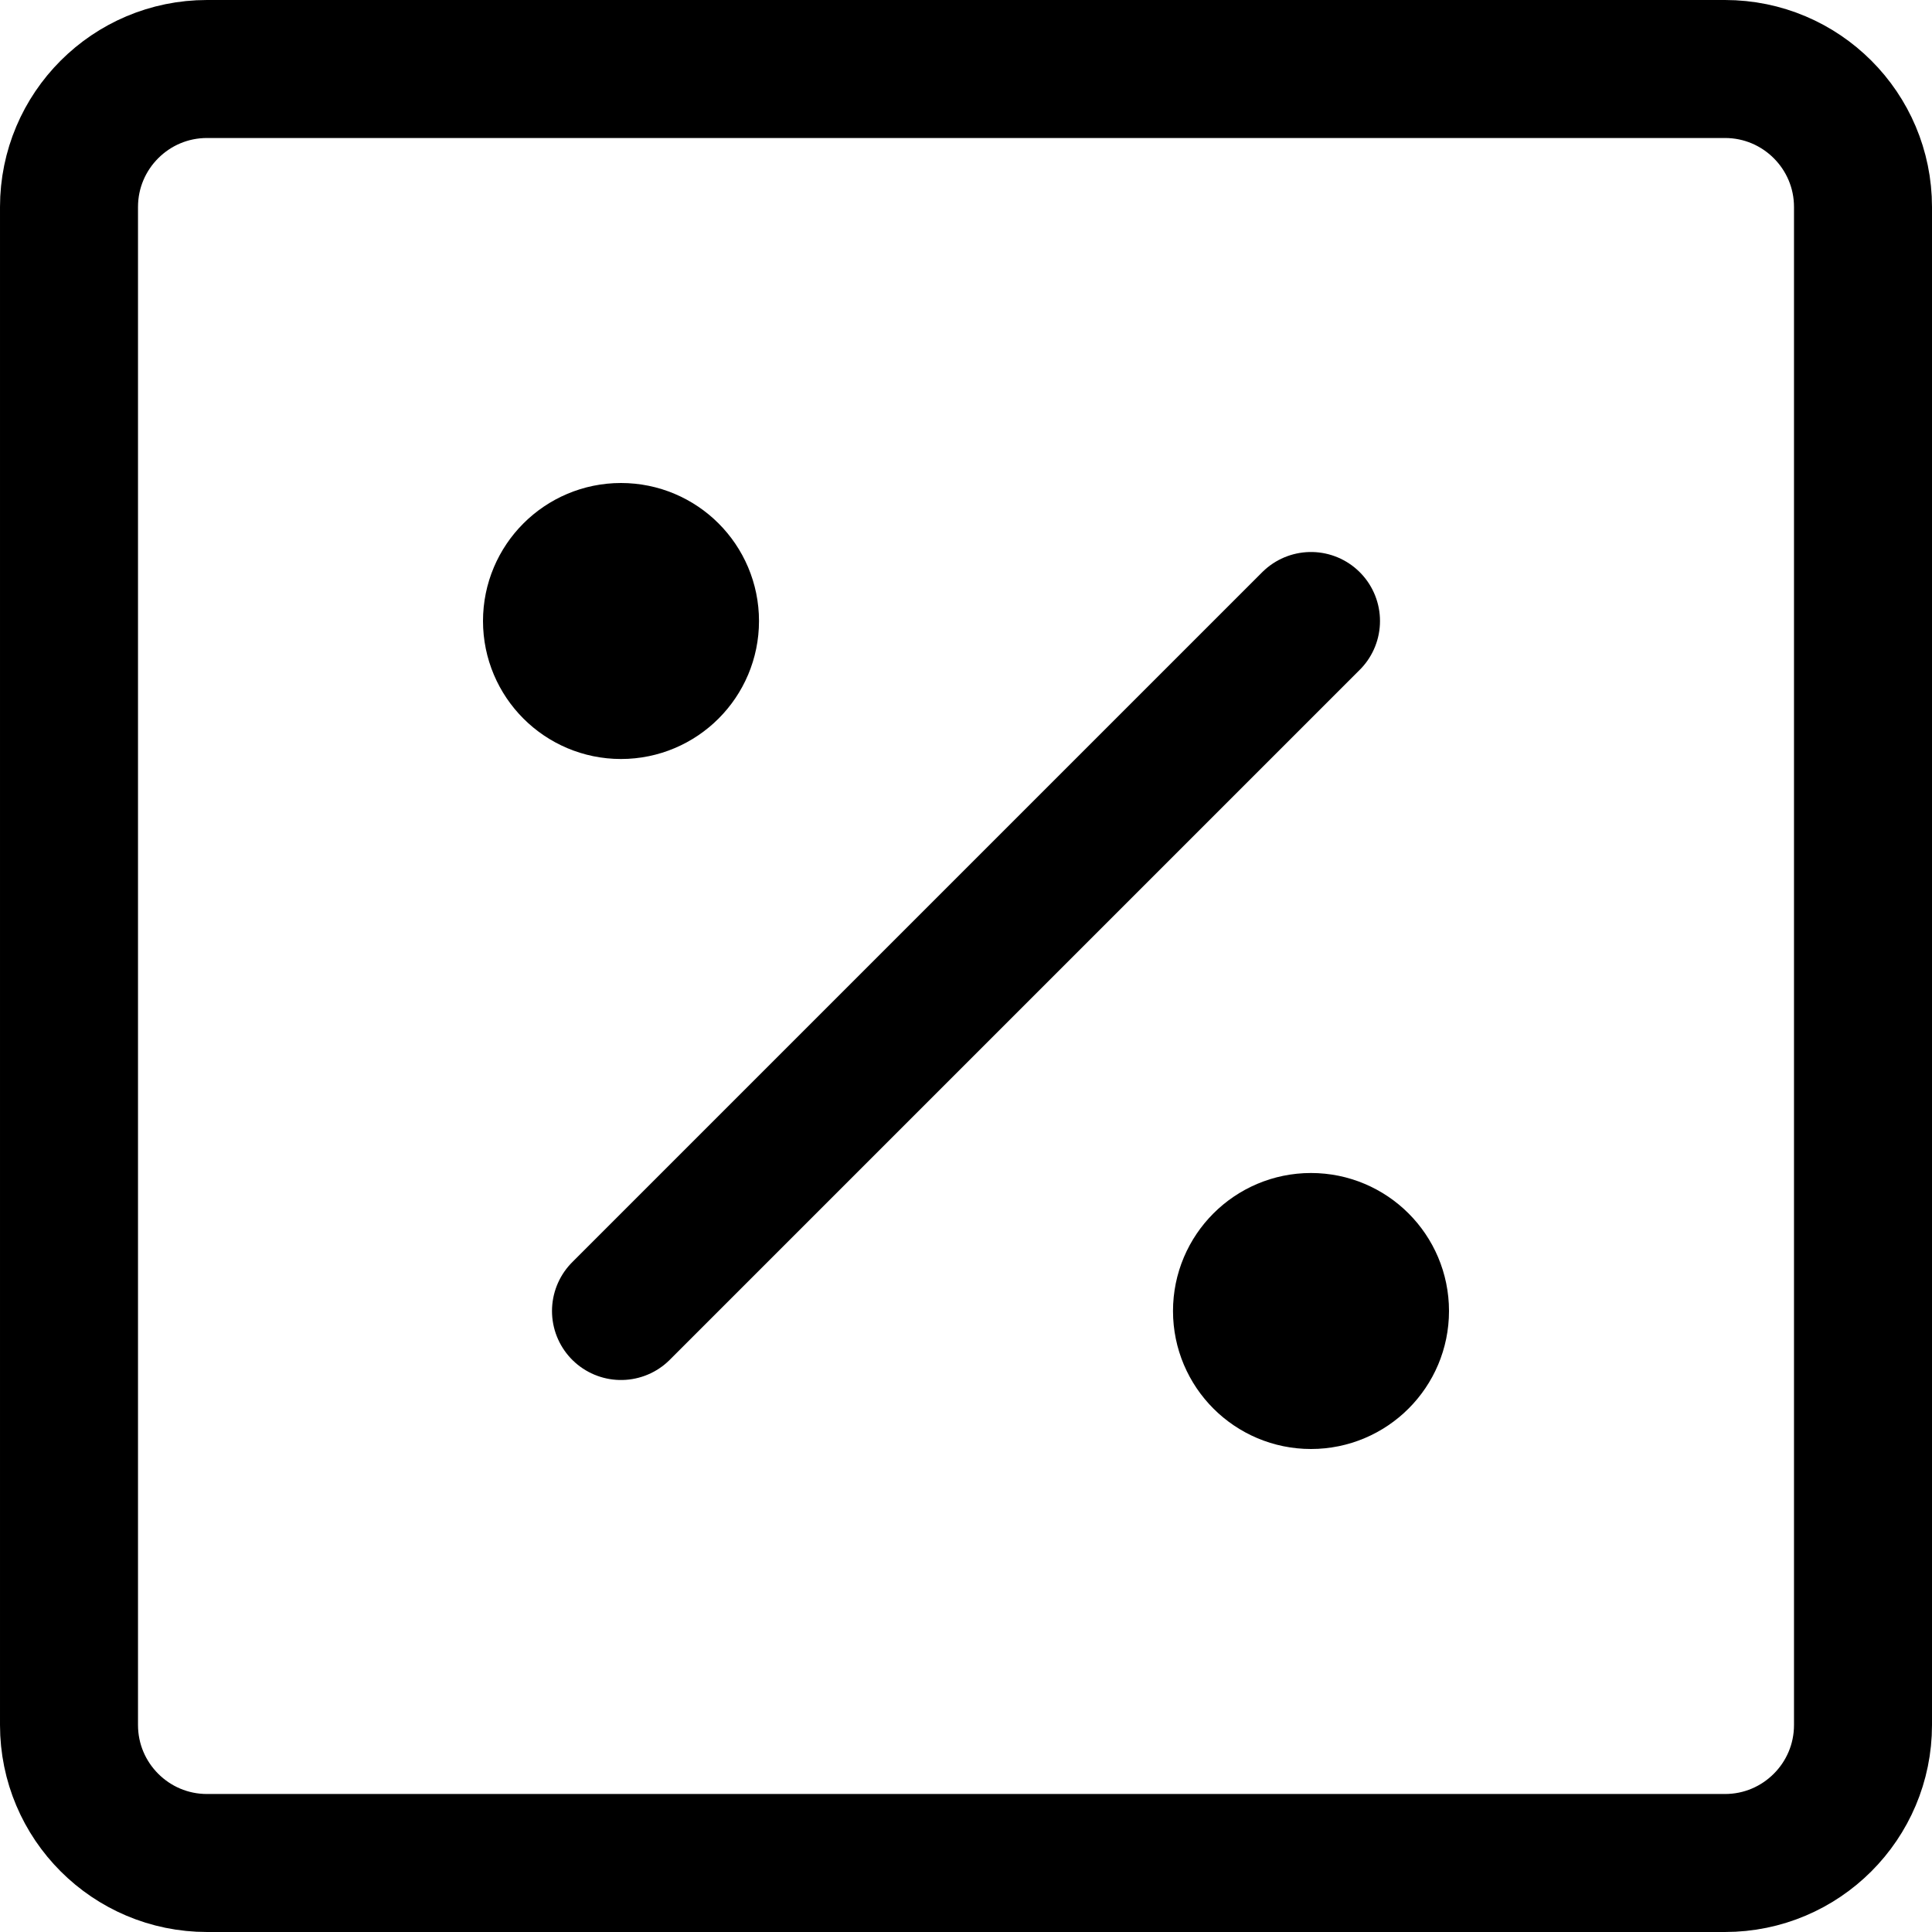 <svg xmlns="http://www.w3.org/2000/svg" fill="none" viewBox="0 0 14 14"><g id="discount-percent-square--store-shop-shops-stores-discount-coupon"><path id="Vector" stroke="#000000" stroke-linecap="round" stroke-linejoin="round" d="m4.5 9.5 5 -5" stroke-width="1"></path><path id="Vector_2" stroke="#000000" stroke-linecap="round" stroke-linejoin="round" d="M4.5 5c0.276 0 0.5 -0.224 0.5 -0.5S4.776 4 4.5 4s-0.5 0.224 -0.5 0.5 0.224 0.5 0.5 0.5Z" stroke-width="1"></path><path id="Vector_3" stroke="#000000" stroke-linecap="round" stroke-linejoin="round" d="M9.5 10c0.276 0 0.5 -0.224 0.5 -0.5S9.776 9 9.5 9s-0.5 0.224 -0.5 0.5 0.224 0.5 0.5 0.5Z" stroke-width="1"></path><path id="Vector_4" stroke="#000000" stroke-linecap="round" stroke-linejoin="round" d="M12.5 0.5h-11c-0.552 0 -1 0.448 -1 1v11c0 0.552 0.448 1 1 1h11c0.552 0 1 -0.448 1 -1v-11c0 -0.552 -0.448 -1 -1 -1Z" stroke-width="1"></path></g></svg>